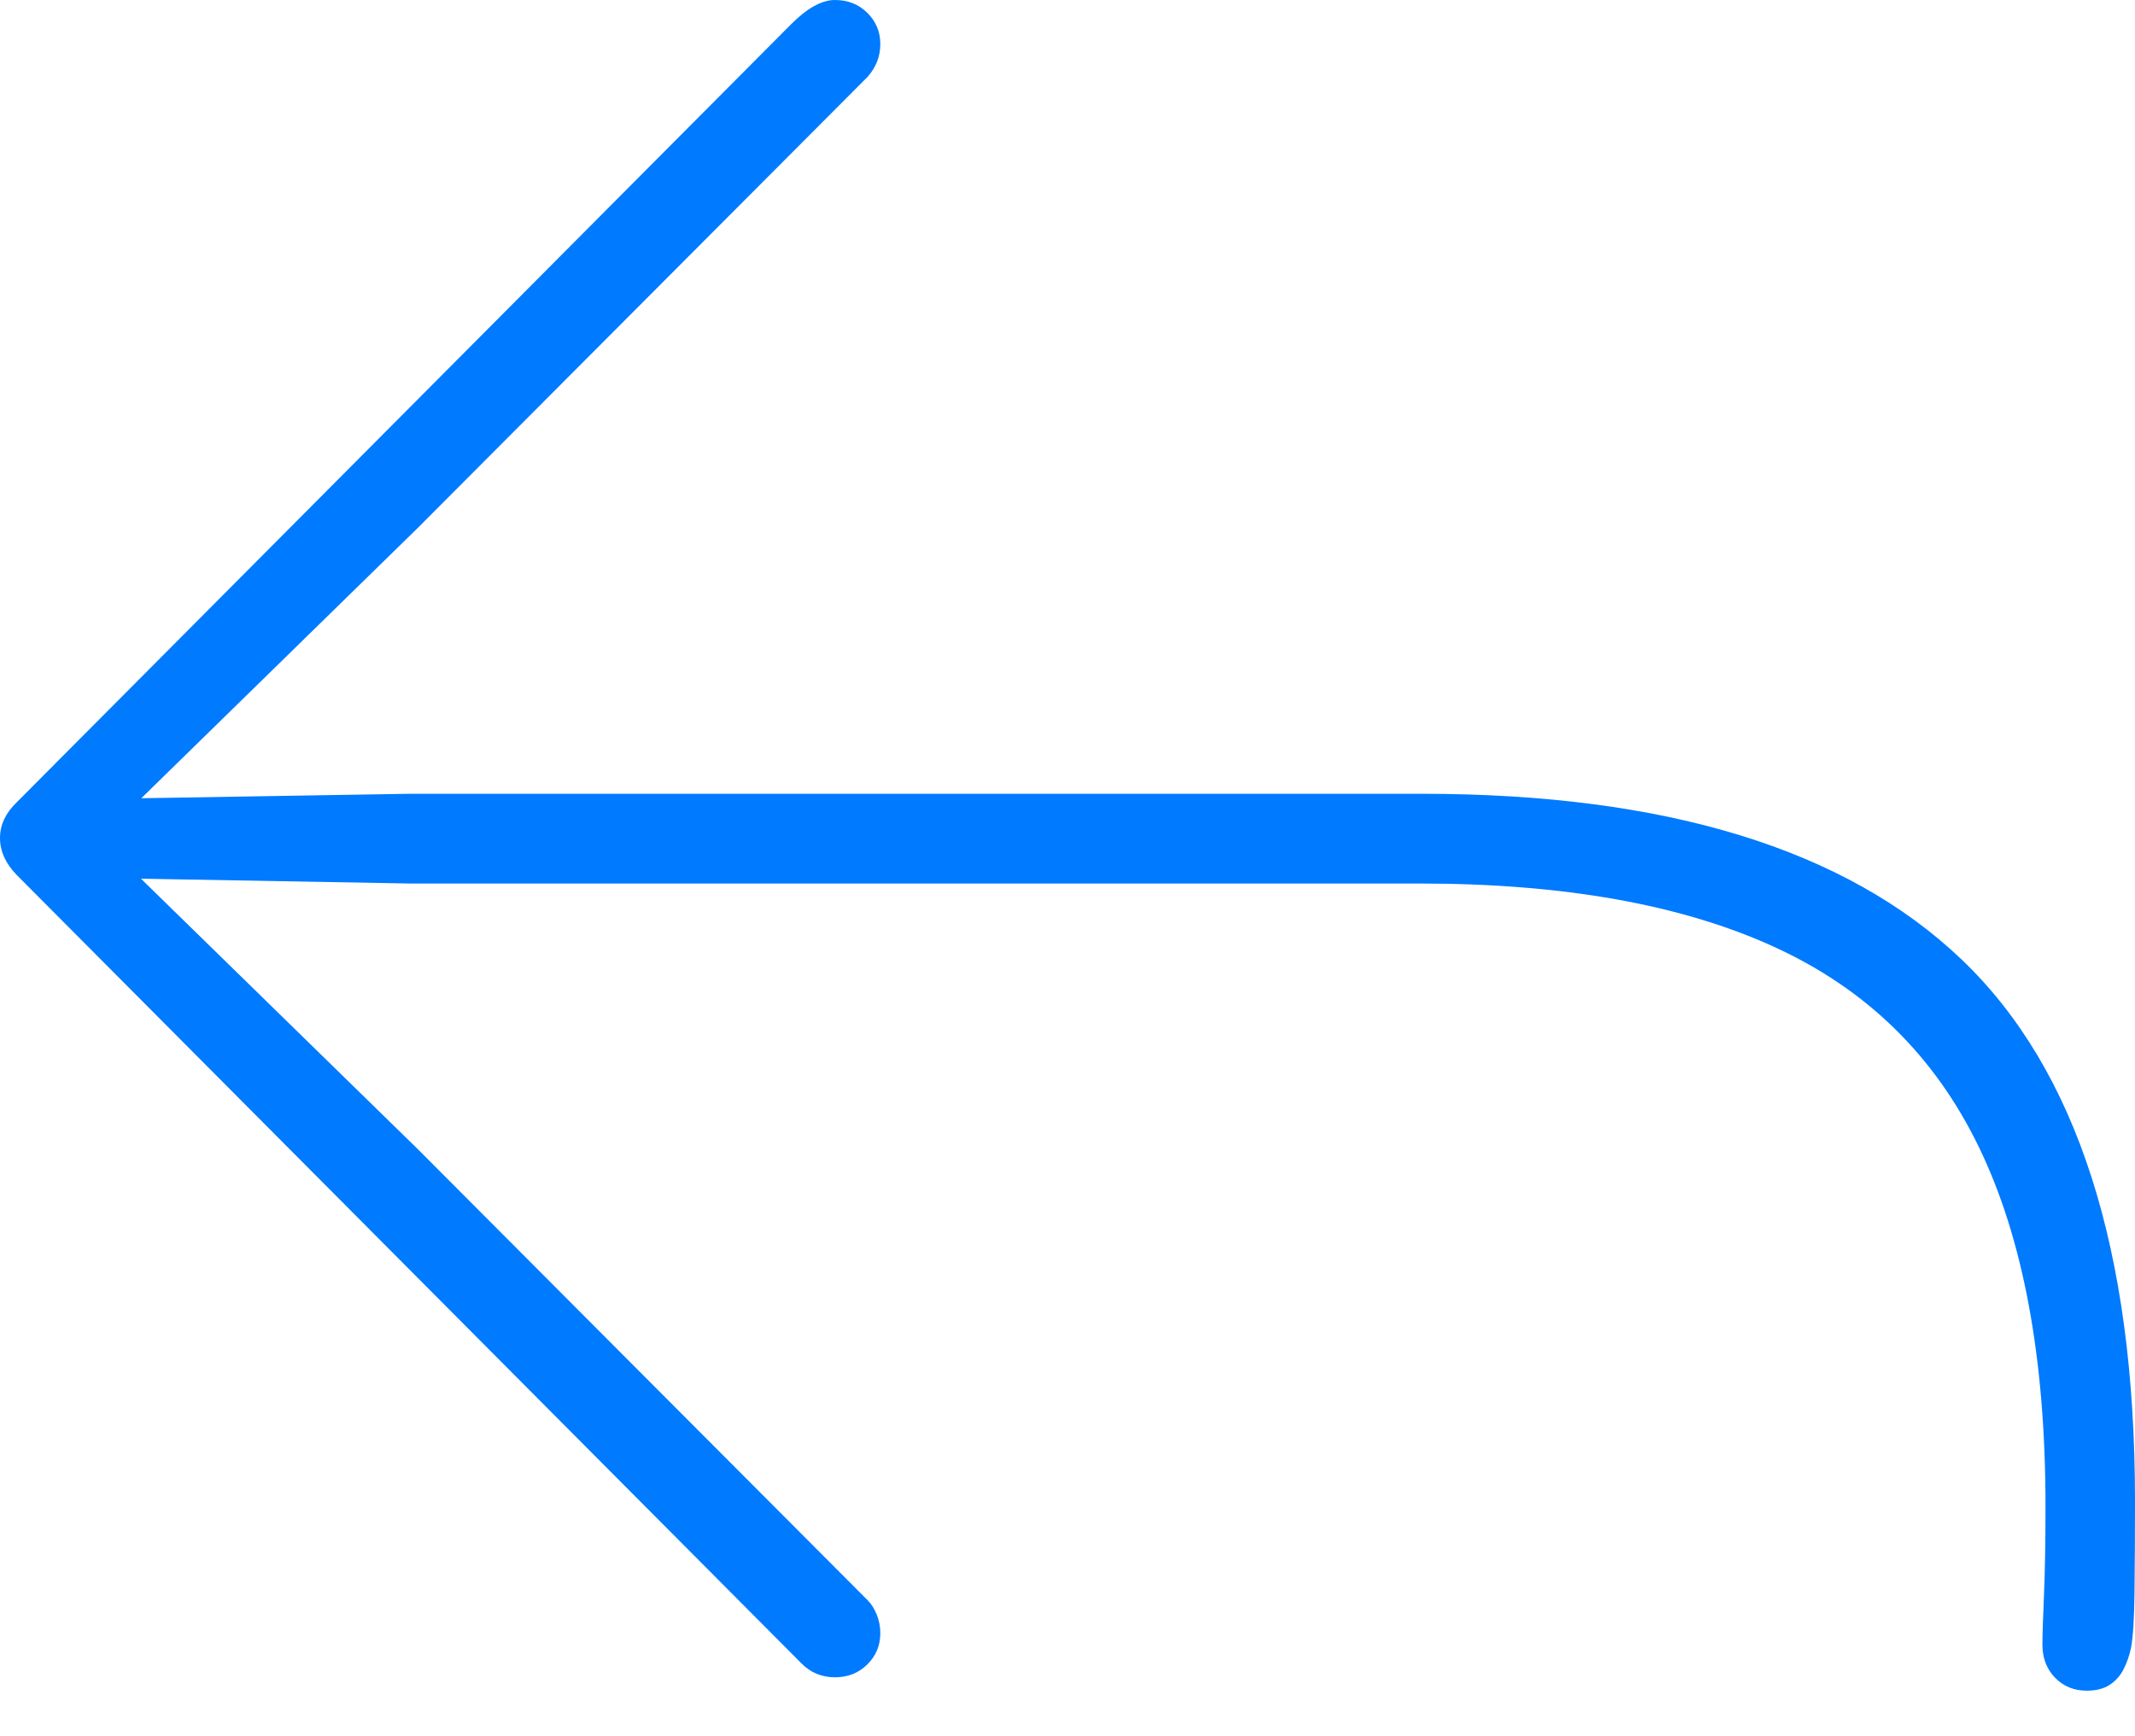 <?xml version="1.0" encoding="UTF-8"?>
<!--Generator: Apple Native CoreSVG 175-->
<!DOCTYPE svg
PUBLIC "-//W3C//DTD SVG 1.1//EN"
       "http://www.w3.org/Graphics/SVG/1.1/DTD/svg11.dtd">
<svg version="1.1" xmlns="http://www.w3.org/2000/svg" xmlns:xlink="http://www.w3.org/1999/xlink" width="18.175" height="14.782">
 <g>
  <rect height="14.782" opacity="0" width="18.175" x="0" y="0"/>
  <path d="M17.764 14.394Q17.884 14.394 17.96 14.344Q18.036 14.294 18.077 14.213Q18.119 14.131 18.14 14.034Q18.167 13.901 18.171 13.551Q18.175 13.2 18.175 12.778Q18.175 9.577 16.698 8.168Q15.22 6.758 12.102 6.758L3.49 6.758L1.203 6.796L3.552 4.499L7.386 0.654Q7.44 0.593 7.467 0.523Q7.494 0.453 7.494 0.376Q7.494 0.218 7.383 0.109Q7.273 0 7.108 0Q6.939 0 6.732 0.209L0.141 6.832Q0 6.968 0 7.135Q0 7.302 0.141 7.448L6.822 14.161Q6.939 14.28 7.108 14.28Q7.273 14.28 7.383 14.171Q7.494 14.062 7.494 13.904Q7.494 13.82 7.463 13.745Q7.433 13.671 7.386 13.624L3.552 9.779L1.2 7.481L3.49 7.522L12.084 7.522Q13.924 7.522 15.102 8.061Q16.282 8.599 16.847 9.768Q17.413 10.937 17.413 12.823Q17.413 13.285 17.4 13.584Q17.387 13.882 17.387 14.003Q17.387 14.173 17.494 14.283Q17.601 14.394 17.764 14.394Z" fill="#007aff"/>
 </g>
</svg>
